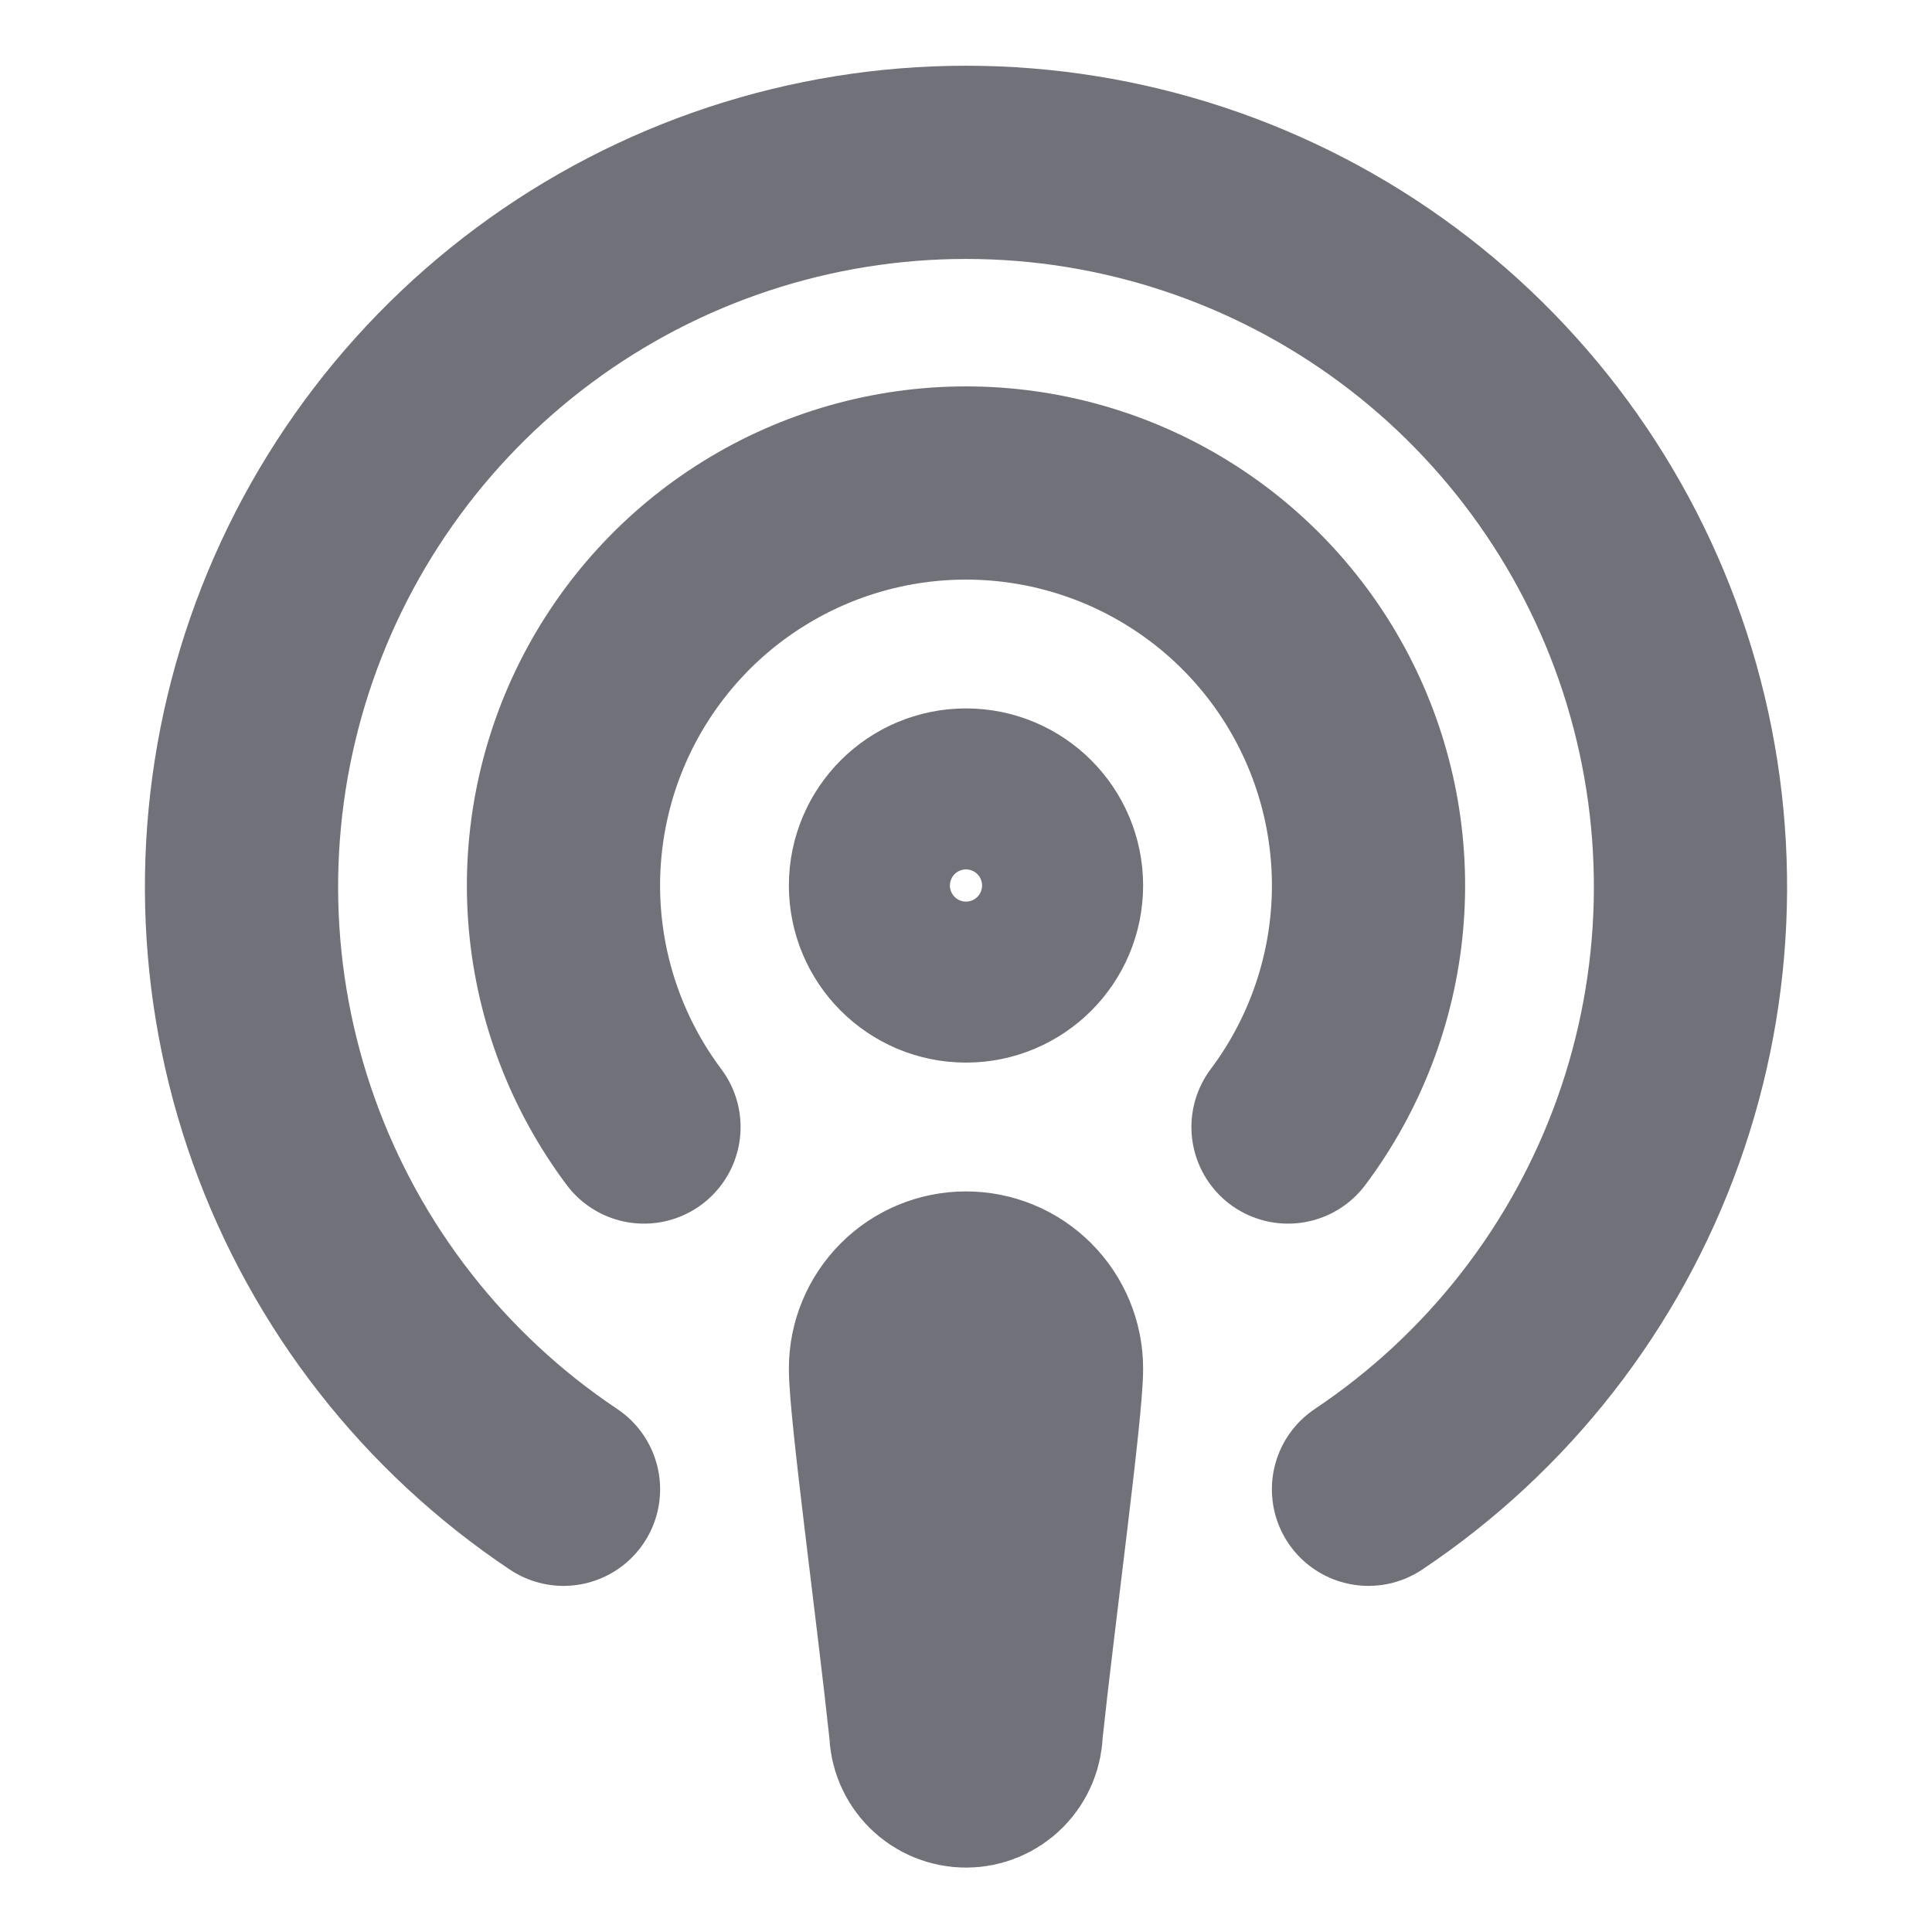 <svg width="40" height="40" viewBox="0 0 40 40" fill="none" xmlns="http://www.w3.org/2000/svg">
<g id="podcast">
<path id="Vector" d="M13.333 23.334C12.405 22.095 11.839 20.623 11.7 19.082C11.561 17.541 11.854 15.991 12.546 14.607C13.239 13.223 14.302 12.058 15.619 11.245C16.935 10.431 18.452 10 20 10C21.548 10 23.065 10.431 24.381 11.245C25.698 12.058 26.762 13.223 27.454 14.607C28.146 15.991 28.439 17.541 28.3 19.082C28.161 20.623 27.595 22.095 26.667 23.334M28.333 30.834C31.009 29.046 33.039 26.445 34.123 23.415C35.207 20.385 35.288 17.087 34.354 14.007C33.42 10.928 31.52 8.23 28.936 6.313C26.351 4.396 23.218 3.361 20 3.361C16.782 3.361 13.649 4.396 11.065 6.313C8.48 8.23 6.58 10.928 5.646 14.007C4.712 17.087 4.793 20.385 5.877 23.415C6.961 26.445 8.991 29.046 11.667 30.834M21.667 18.334C21.667 19.254 20.921 20 20 20C19.079 20 18.333 19.254 18.333 18.334C18.333 17.413 19.079 16.667 20 16.667C20.921 16.667 21.667 17.413 21.667 18.334ZM18.333 28.334C18.333 27.892 18.509 27.468 18.822 27.155C19.134 26.842 19.558 26.667 20 26.667C20.442 26.667 20.866 26.842 21.178 27.155C21.491 27.468 21.667 27.892 21.667 28.334C21.667 29.167 21.1 33.334 20.833 35.834C20.833 36.054 20.745 36.267 20.589 36.423C20.433 36.579 20.221 36.667 20 36.667C19.779 36.667 19.567 36.579 19.411 36.423C19.255 36.267 19.167 36.054 19.167 35.834C18.9 33.334 18.333 29.167 18.333 28.334Z" stroke="#71717A" stroke-width="4" stroke-linecap="round" stroke-linejoin="round"/>
</g>
</svg>

